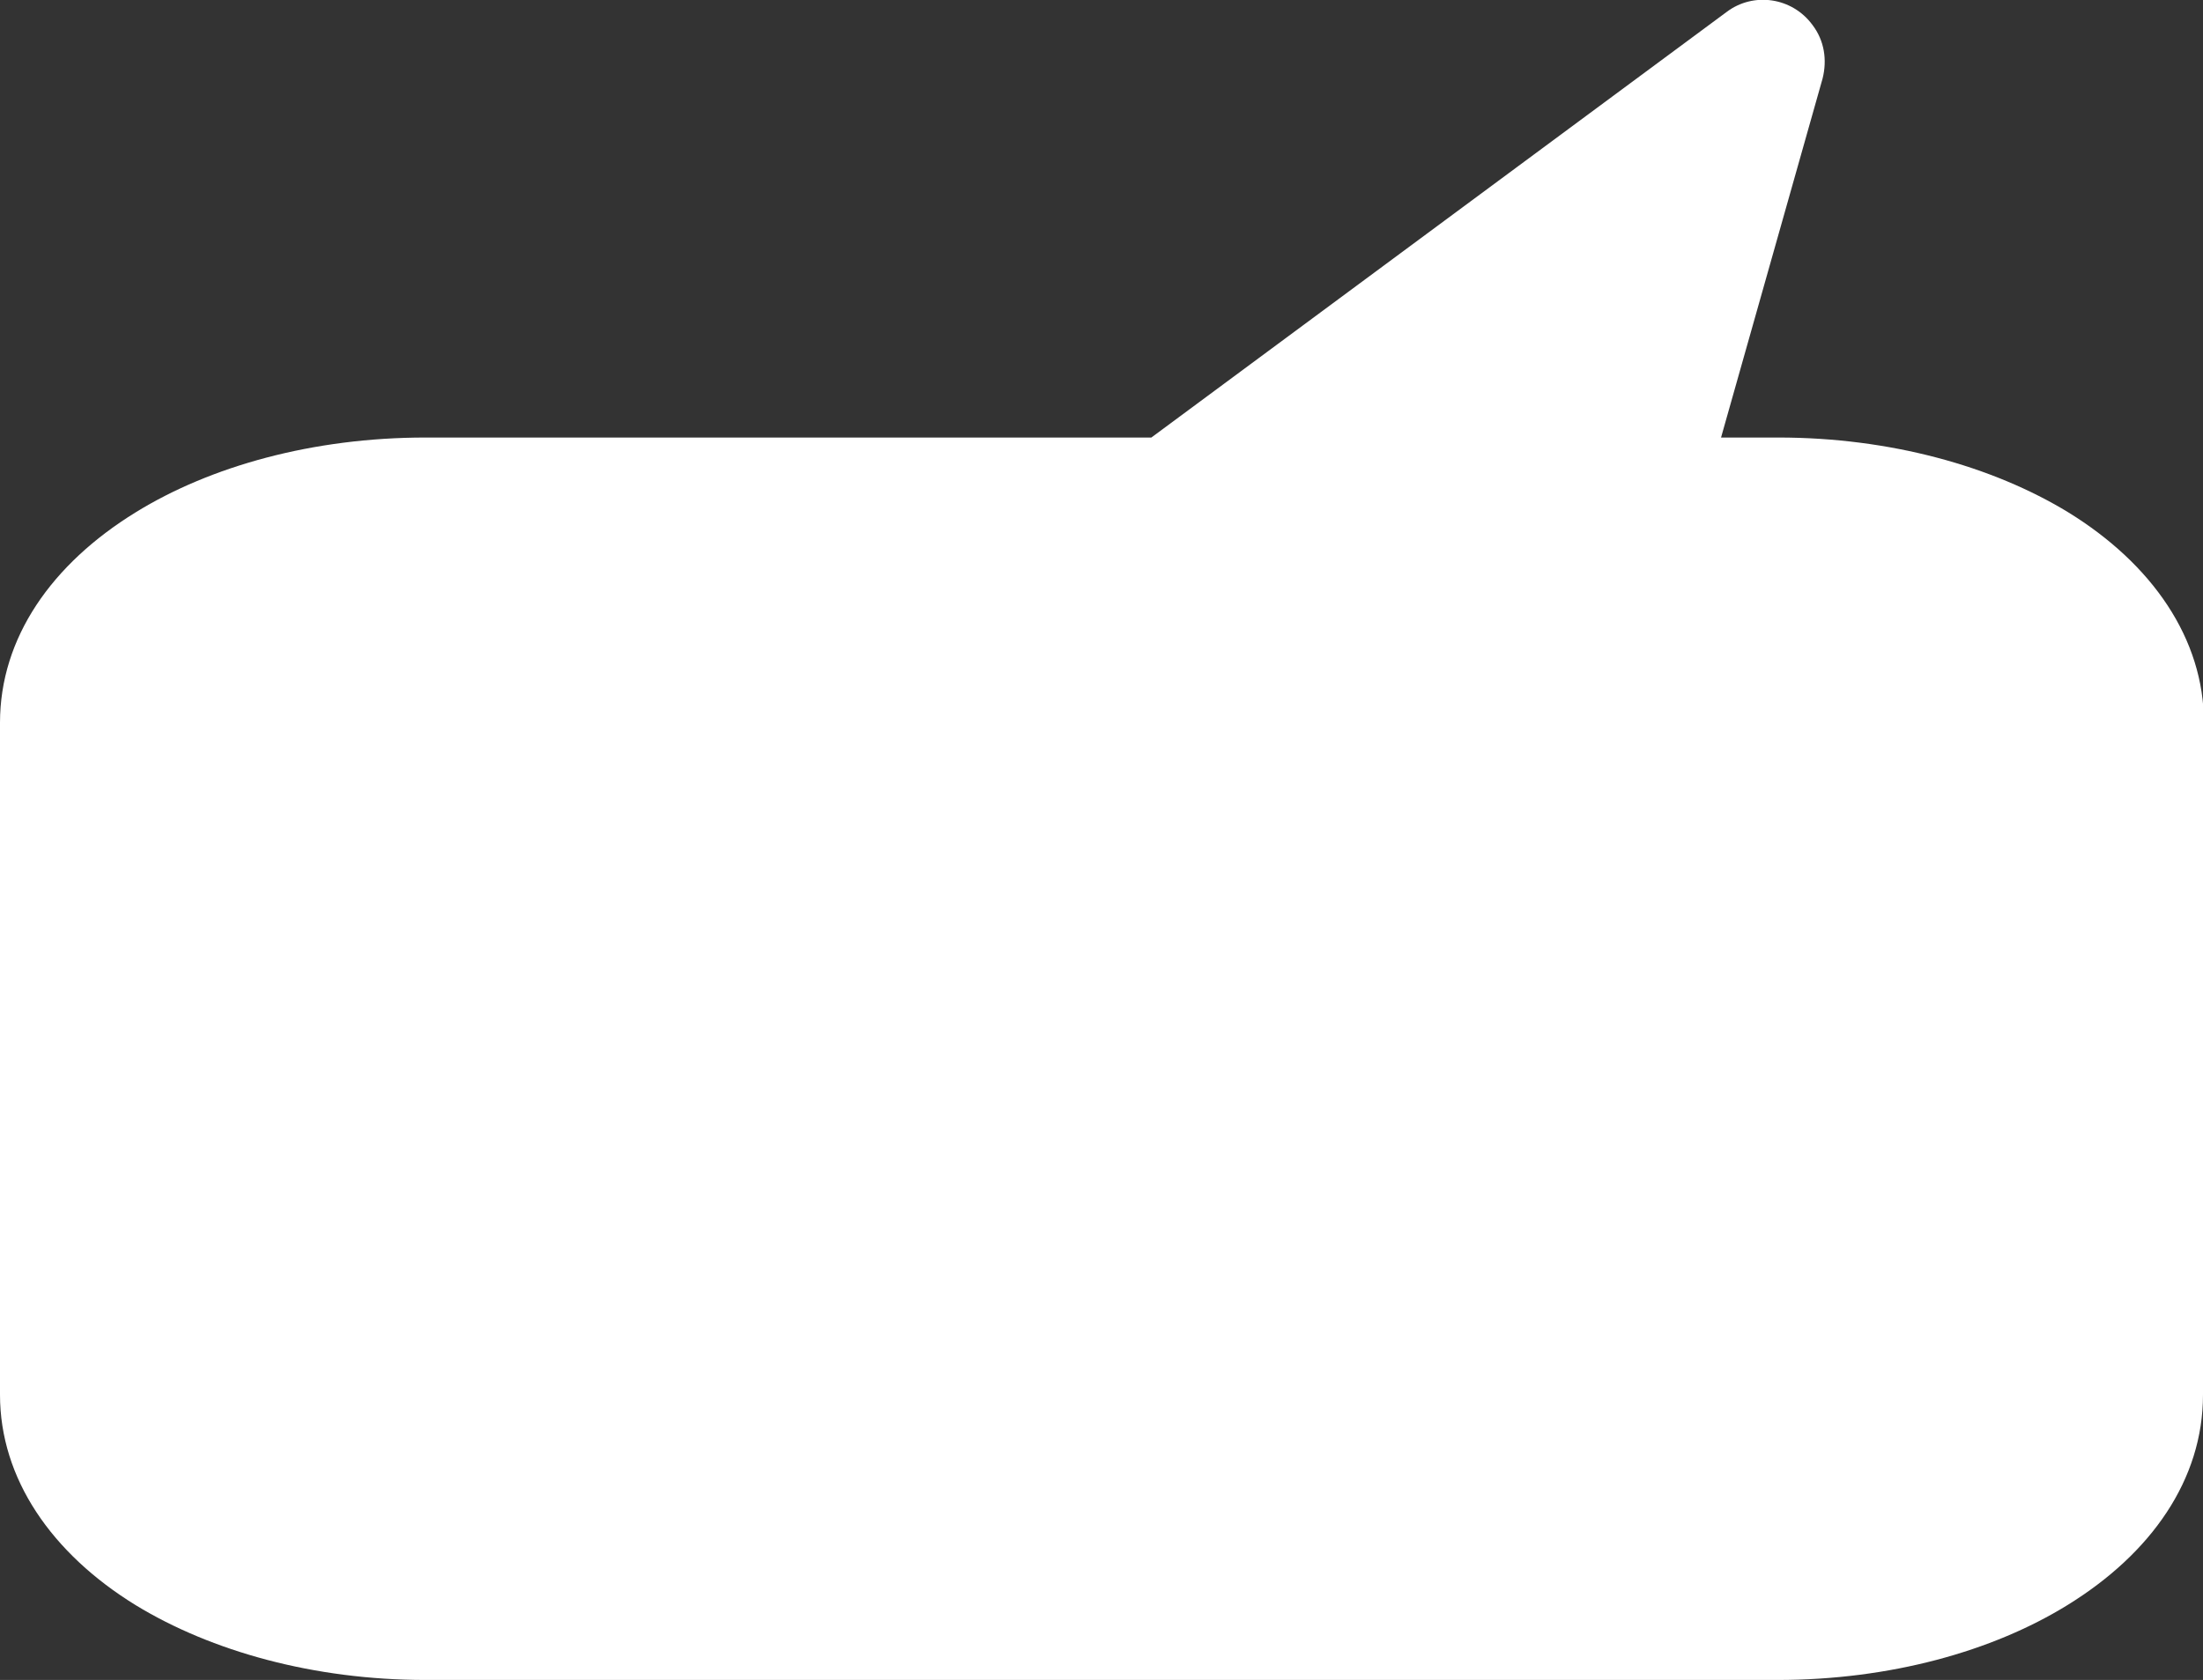 <?xml version="1.0" encoding="UTF-8"?>
<svg id="Layer_2" data-name="Layer 2" xmlns="http://www.w3.org/2000/svg" viewBox="0 0 23.86 18.2">
  <rect x="0" y="0" width="23.86" height="18.2" fill="#333333" stroke="none"/>
  <defs>
    <style>
      .cls-1 {
        fill: #fff;
        fill-rule: evenodd;
      }
    </style>
  </defs>
  <g id="Layer_1-2" data-name="Layer 1">
    <path class="cls-1" d="M23.86,7.83v7.28c0,.92-.56,1.72-1.47,2.28-.81.5-1.92.81-3.14.81H4.61c-1.21,0-2.32-.31-3.14-.81-.91-.56-1.47-1.37-1.47-2.28v-7.28c0-.92.56-1.72,1.47-2.28.81-.5,1.92-.81,3.14-.81h7.86L18.7.13c.29-.22.71-.16.93.14.13.17.16.38.11.58l-1.1,3.89h.62c1.21,0,2.32.31,3.14.81.91.56,1.47,1.37,1.47,2.28Z"/>
  </g>
</svg>